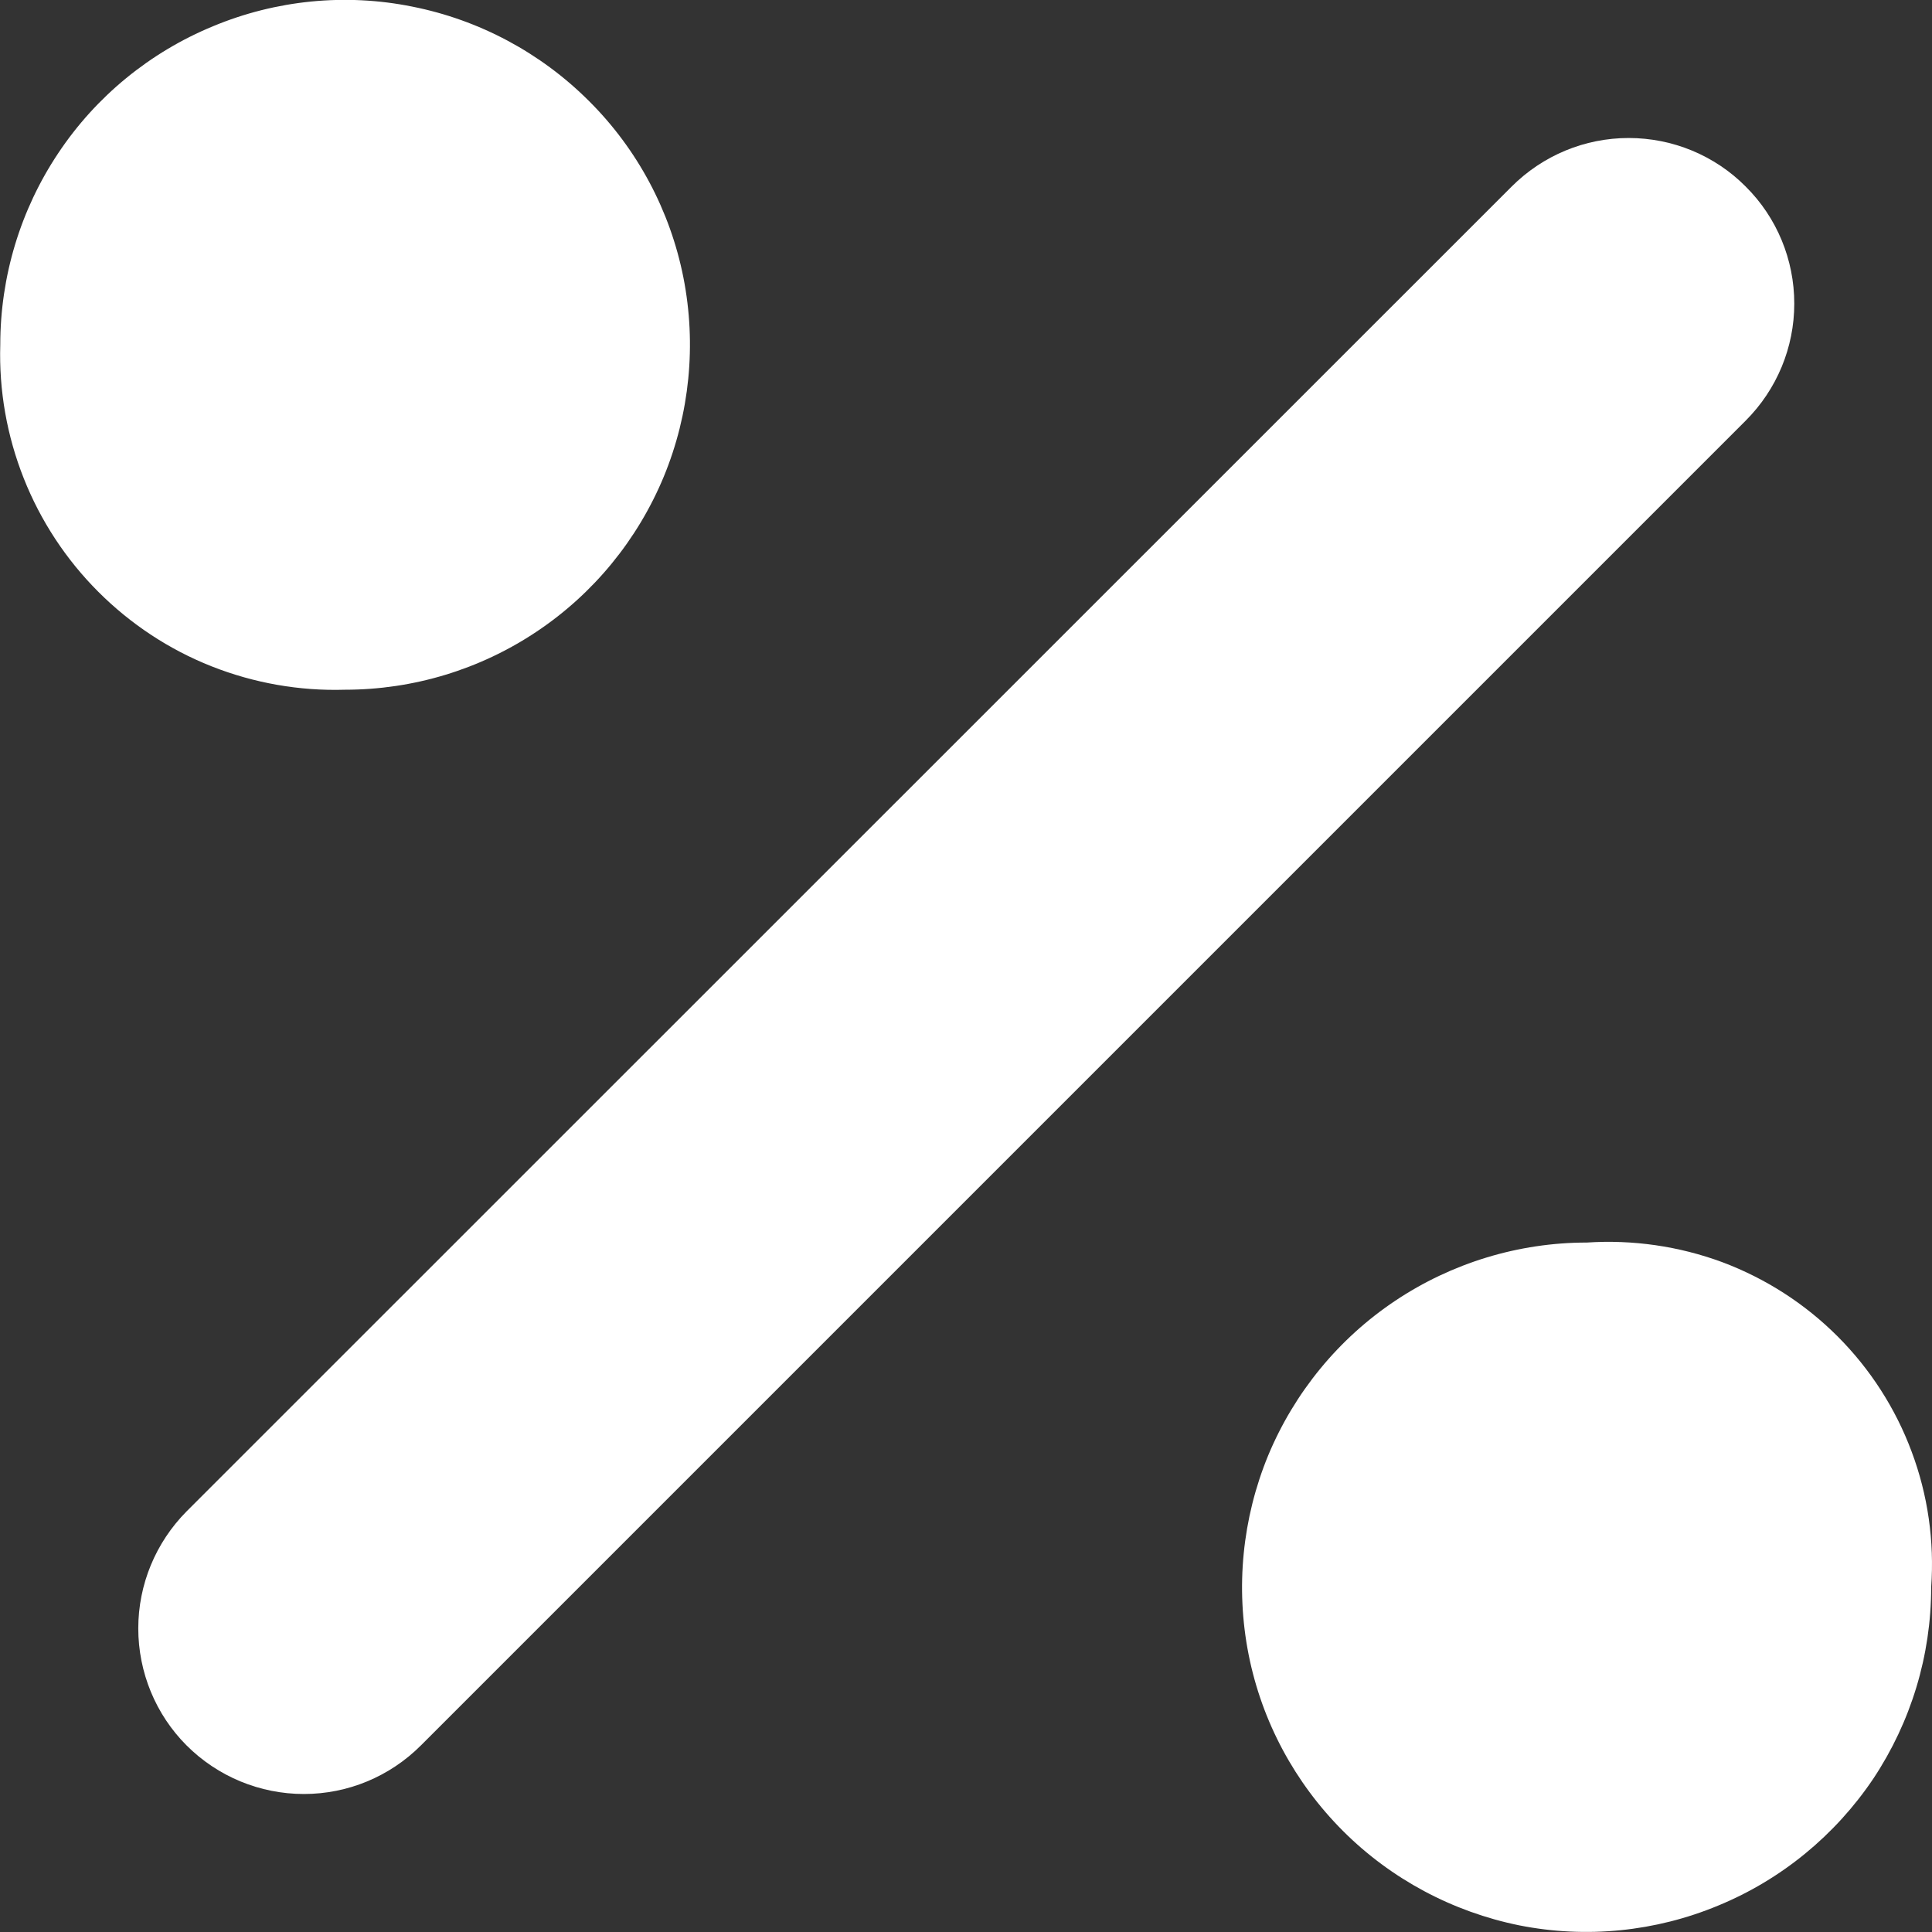<svg width="7" height="7" viewBox="0 0 7 7" fill="none" xmlns="http://www.w3.org/2000/svg">
<rect x="0" y="0" width="7" height="7" fill="#333333" stroke="none"/>
<path d="M5.749 4.502C5.502 4.502 5.26 4.576 5.055 4.713C4.85 4.85 4.69 5.045 4.595 5.273C4.501 5.501 4.476 5.752 4.524 5.995C4.572 6.237 4.691 6.459 4.866 6.634C5.04 6.808 5.263 6.927 5.505 6.976C5.747 7.024 5.998 6.999 6.226 6.904C6.454 6.81 6.649 6.65 6.787 6.445C6.924 6.239 6.997 5.998 6.997 5.751C7.009 5.584 6.985 5.416 6.926 5.259C6.868 5.103 6.776 4.96 6.658 4.842C6.539 4.723 6.397 4.632 6.24 4.573C6.083 4.515 5.916 4.491 5.749 4.502Z" fill="white"/>
<path d="M1.25 2.499C1.497 2.499 1.739 2.426 1.945 2.288C2.15 2.151 2.31 1.956 2.405 1.727C2.499 1.499 2.524 1.248 2.476 1.005C2.428 0.763 2.309 0.54 2.134 0.366C1.959 0.191 1.736 0.072 1.494 0.024C1.252 -0.025 1 5.32046e-05 0.772 0.095C0.544 0.189 0.348 0.349 0.211 0.555C0.074 0.76 0.001 1.002 0.001 1.249C-0.004 1.415 0.025 1.579 0.086 1.733C0.147 1.887 0.239 2.027 0.356 2.144C0.473 2.261 0.612 2.353 0.766 2.414C0.92 2.475 1.085 2.504 1.25 2.499Z" fill="white"/>
<path d="M6.325 0.676C6.213 0.563 6.06 0.5 5.901 0.5C5.742 0.5 5.59 0.563 5.477 0.676L0.676 5.476C0.564 5.589 0.501 5.741 0.501 5.9C0.501 6.059 0.564 6.212 0.676 6.324C0.789 6.437 0.942 6.5 1.101 6.5C1.26 6.5 1.412 6.437 1.525 6.324L6.325 1.524C6.438 1.411 6.501 1.259 6.501 1.1C6.501 0.941 6.438 0.788 6.325 0.676Z" fill="white"/>
</svg>
